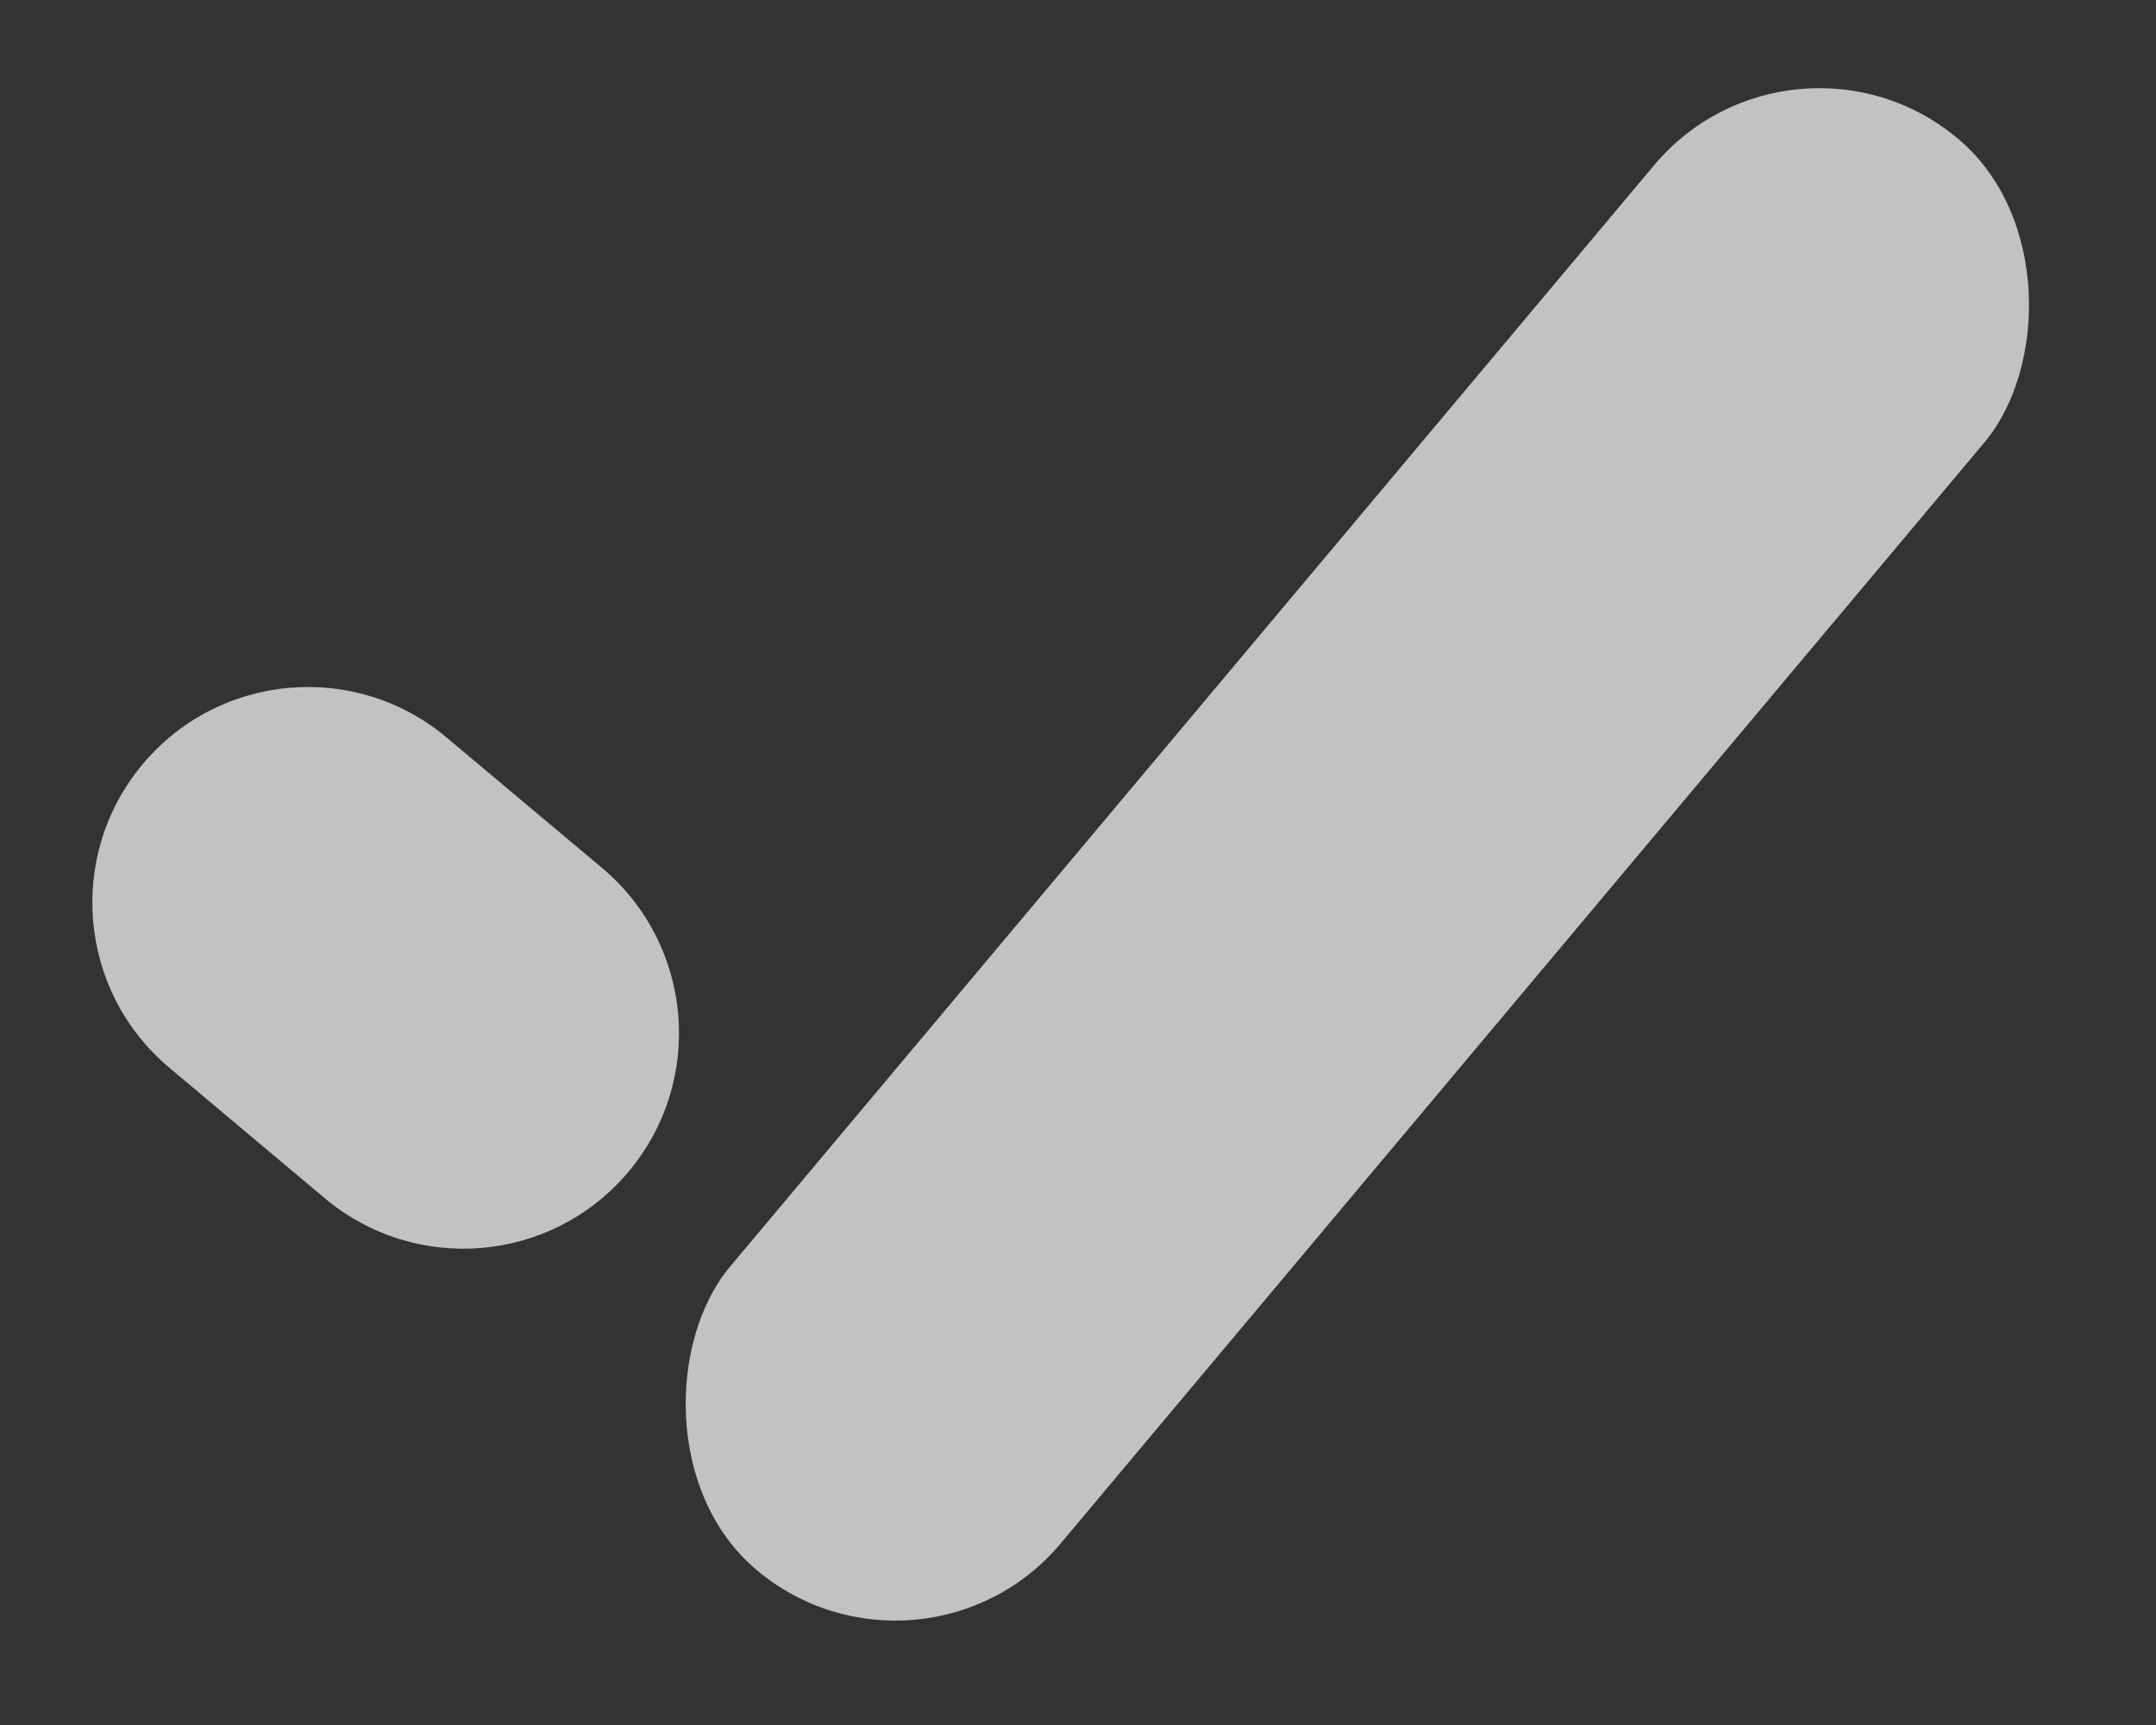 <svg width="30" height="24" viewBox="0 0 30 24" fill="none" xmlns="http://www.w3.org/2000/svg">
<rect x="0" y="0" width="30" height="24" fill="#333333" stroke="none"/>
<path d="M2.357 14.856C1.087 13.791 0.922 11.899 1.987 10.63V10.63C3.052 9.361 4.944 9.195 6.213 10.26L8.377 12.075C9.646 13.14 9.811 15.033 8.746 16.302V16.302C7.681 17.571 5.789 17.736 4.52 16.672L2.357 14.856Z" fill="white" fill-opacity="0.7"/>
<rect x="12.829" y="23.774" width="6" height="26" rx="3" transform="rotate(-140 12.829 23.774)" fill="white" fill-opacity="0.7"/>
</svg>
